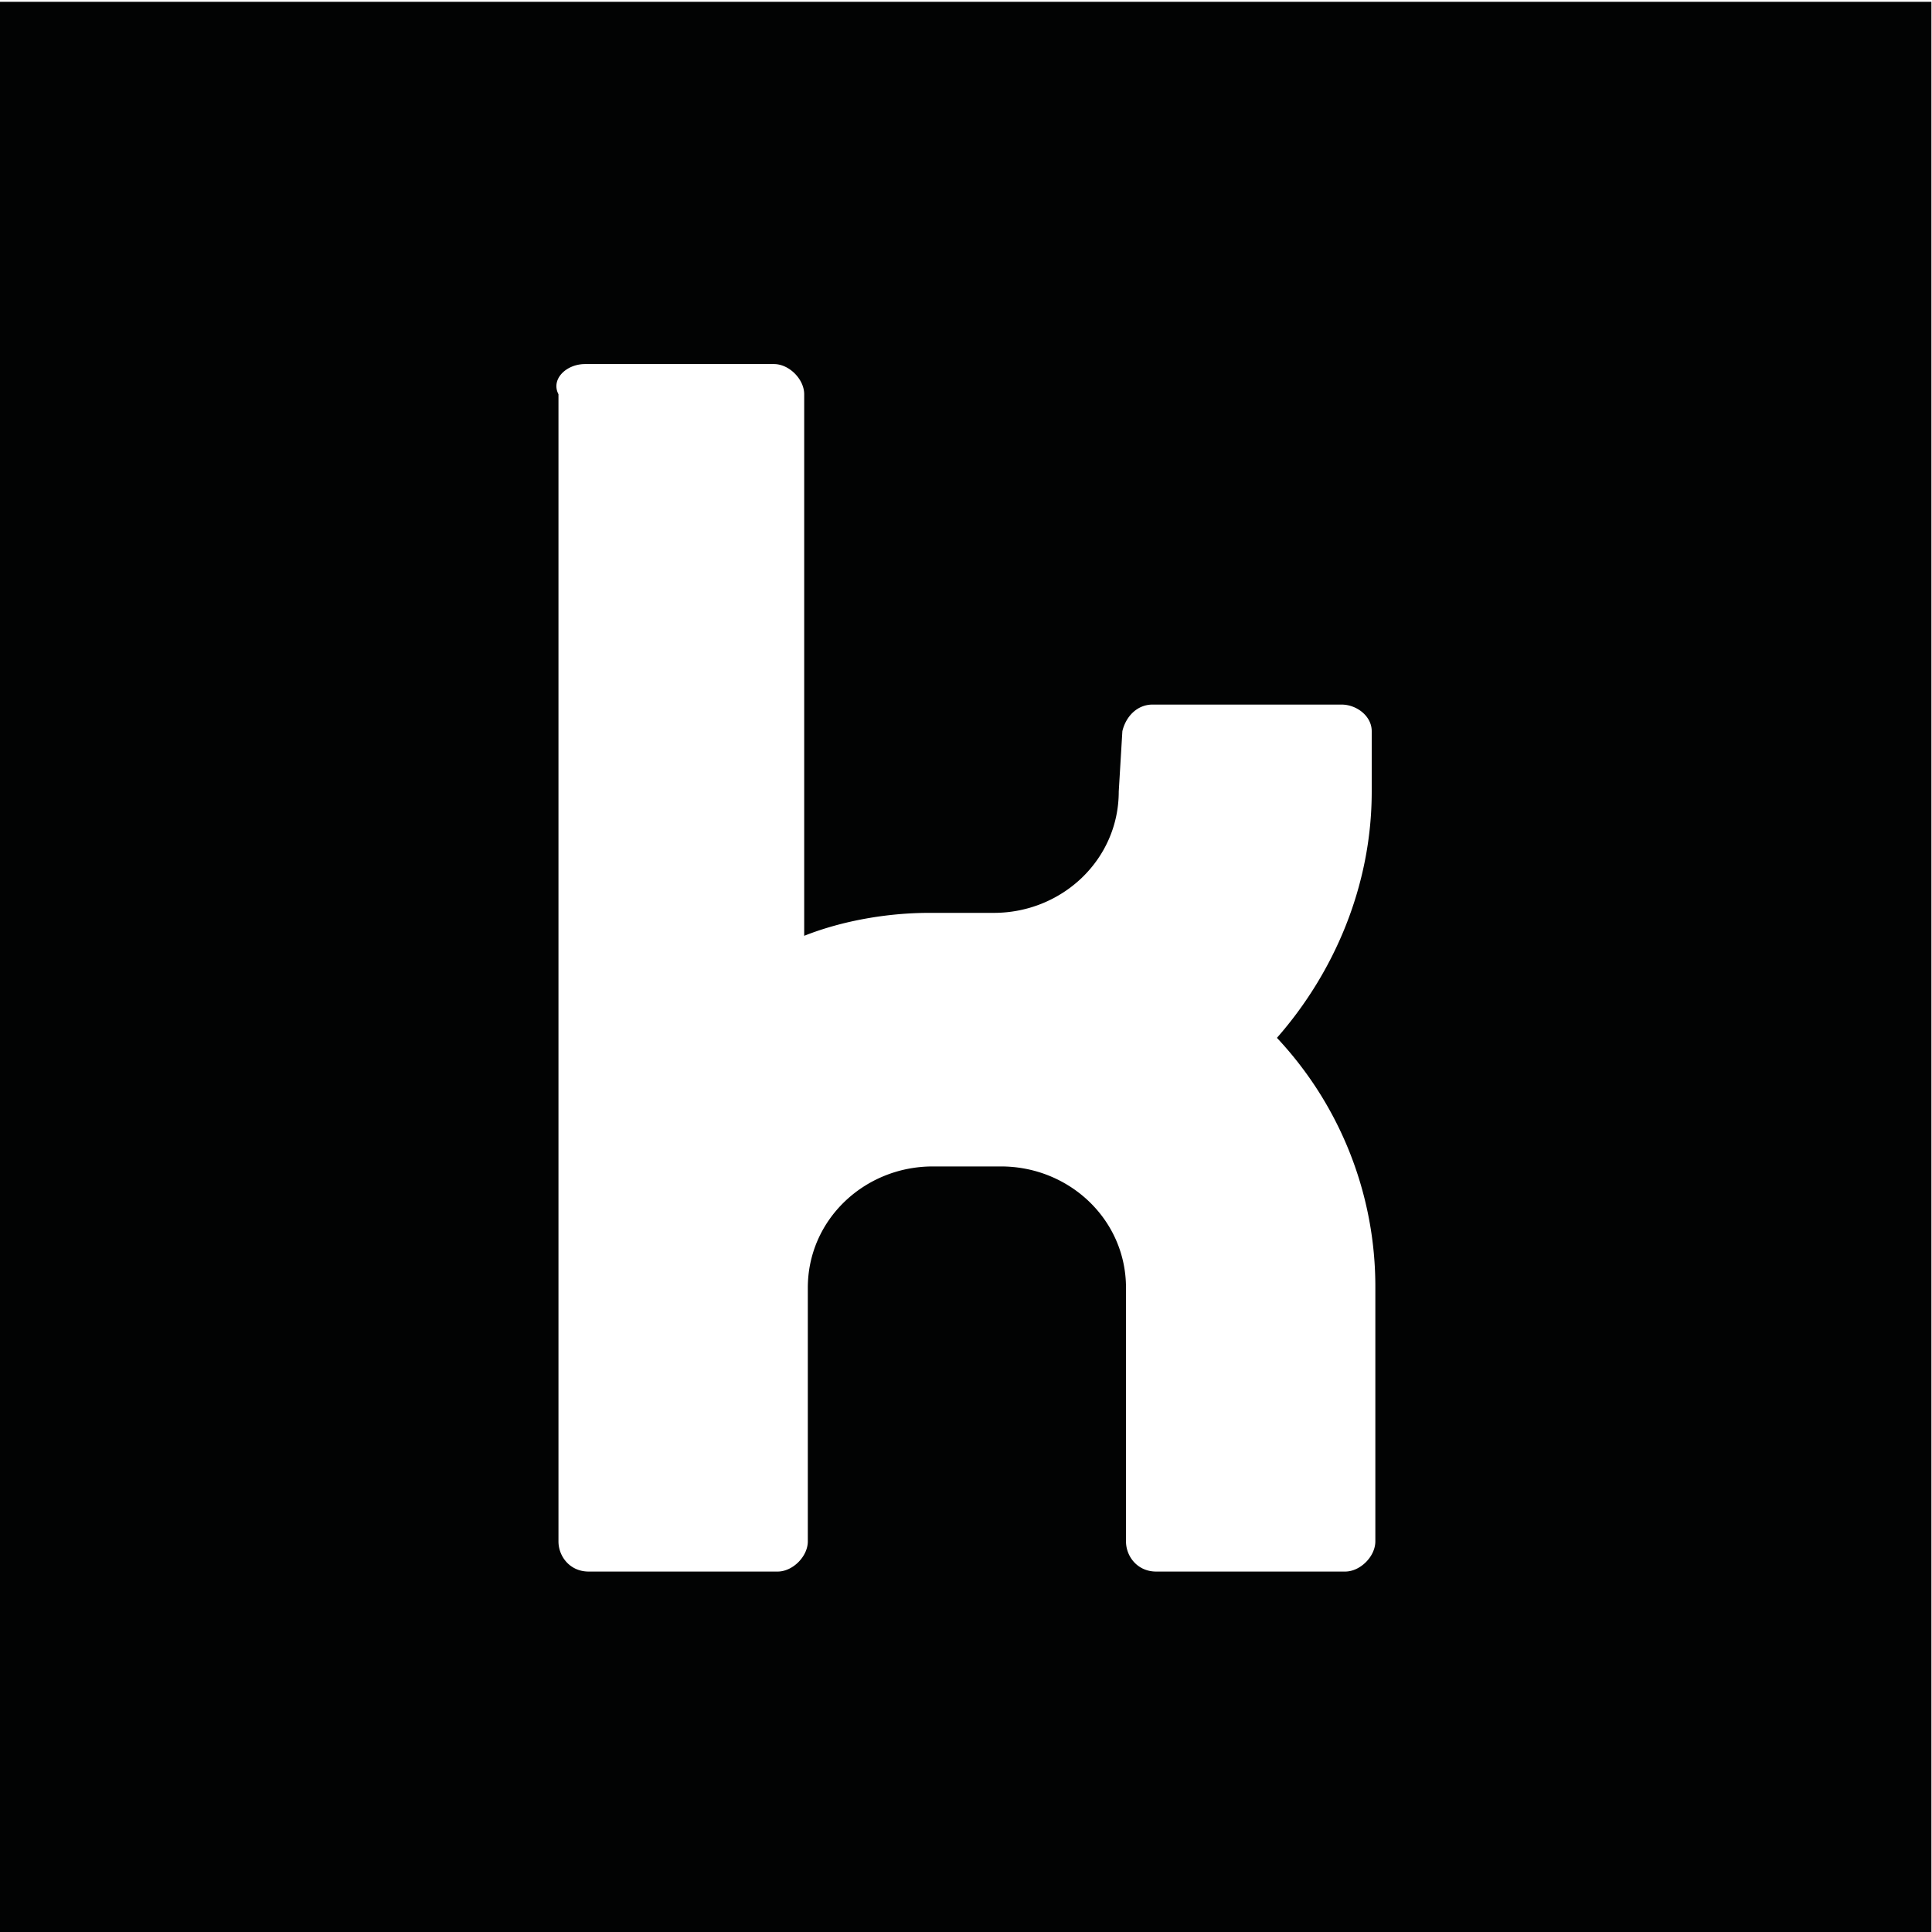 <svg viewBox="0 0 32 32" xmlns="http://www.w3.org/2000/svg">
  <path fill="#020303" d="M-.01.03v32h32v-32zm22.79 25.5c0 .25-.25.5-.5.5h-3.13c-.31 0-.5-.25-.5-.5v-4.2c0-1.13-.94-2.01-2.07-2.01h-1.13c-1.13 0-2.07.88-2.07 2.01v4.2c0 .25-.25.5-.5.5H9.75c-.31 0-.5-.25-.5-.5v-19c-.13-.25.13-.5.44-.5h3.13c.25 0 .5.25.5.5v8.97c.63-.25 1.38-.38 2.07-.38h1.07c1.13 0 2.07-.88 2.07-2.01l.06-1c.06-.25.25-.44.5-.44h3.13c.25 0 .5.19.5.44v1c0 1.57-.63 3.01-1.57 4.08a6.02 6.02 0 0 1 1.63 4.14z"/>
</svg>
